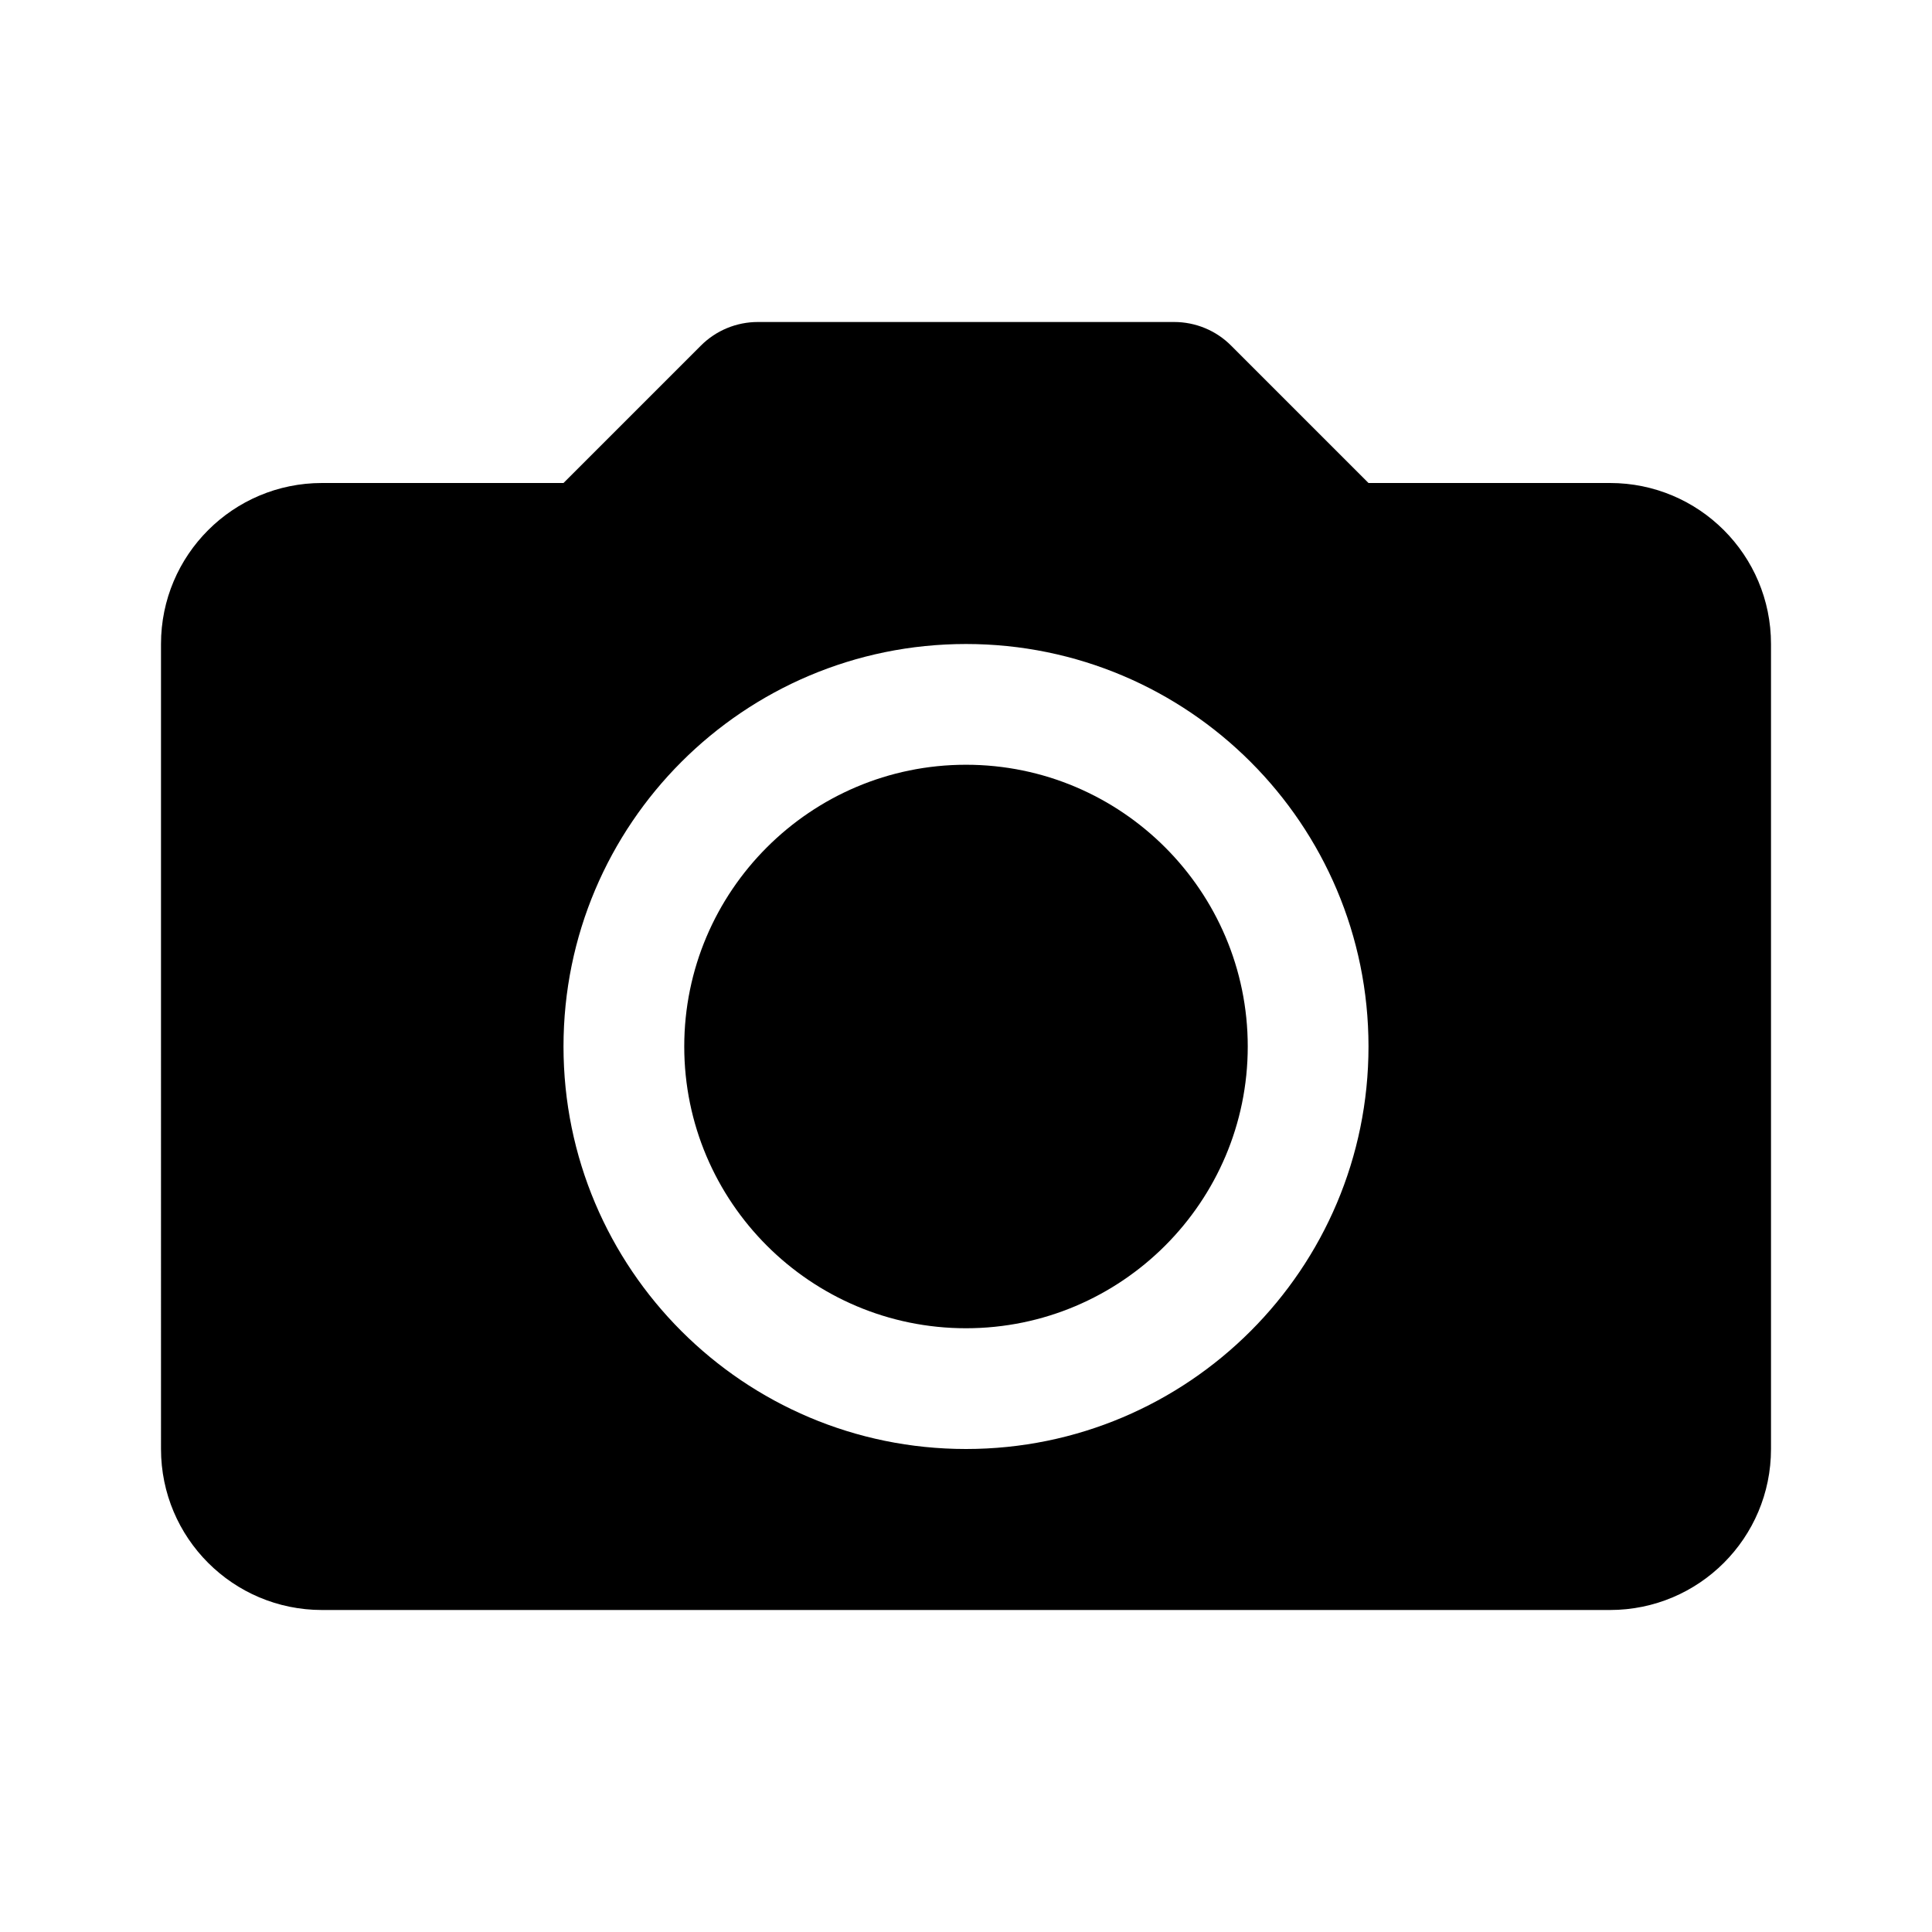 <?xml version="1.0" encoding="utf-8"?>
<!-- Generator: Adobe Illustrator 18.1.1, SVG Export Plug-In . SVG Version: 6.00 Build 0)  -->
<svg version="1.1" xmlns="http://www.w3.org/2000/svg" xmlns:xlink="http://www.w3.org/1999/xlink" x="0px" y="0px"
	 viewBox="0 0 24 24" enable-background="new 0 0 24 24" xml:space="preserve">
<g id="bounds" display="none">
	<rect display="inline" fill="none" width="24" height="24"/>
</g>
<g id="Layer_2">
	<path d="M15.5,13c0,1.93-1.57,3.5-3.5,3.5S8.5,14.93,8.5,13s1.57-3.5,3.5-3.5S15.5,11.07,15.5,13z M22,8v10c0,1.105-0.895,2-2,2H4
		c-1.105,0-2-0.895-2-2V8c0-1.105,0.895-2,2-2h3l1.707-1.707C8.895,4.105,9.149,4,9.414,4h5.172c0.265,0,0.52,0.105,0.707,0.293
		L17,6h3C21.105,6,22,6.895,22,8z M17,13c0-2.761-2.239-5-5-5s-5,2.239-5,5s2.239,5,5,5S17,15.761,17,13z"/>
</g>
</svg>

